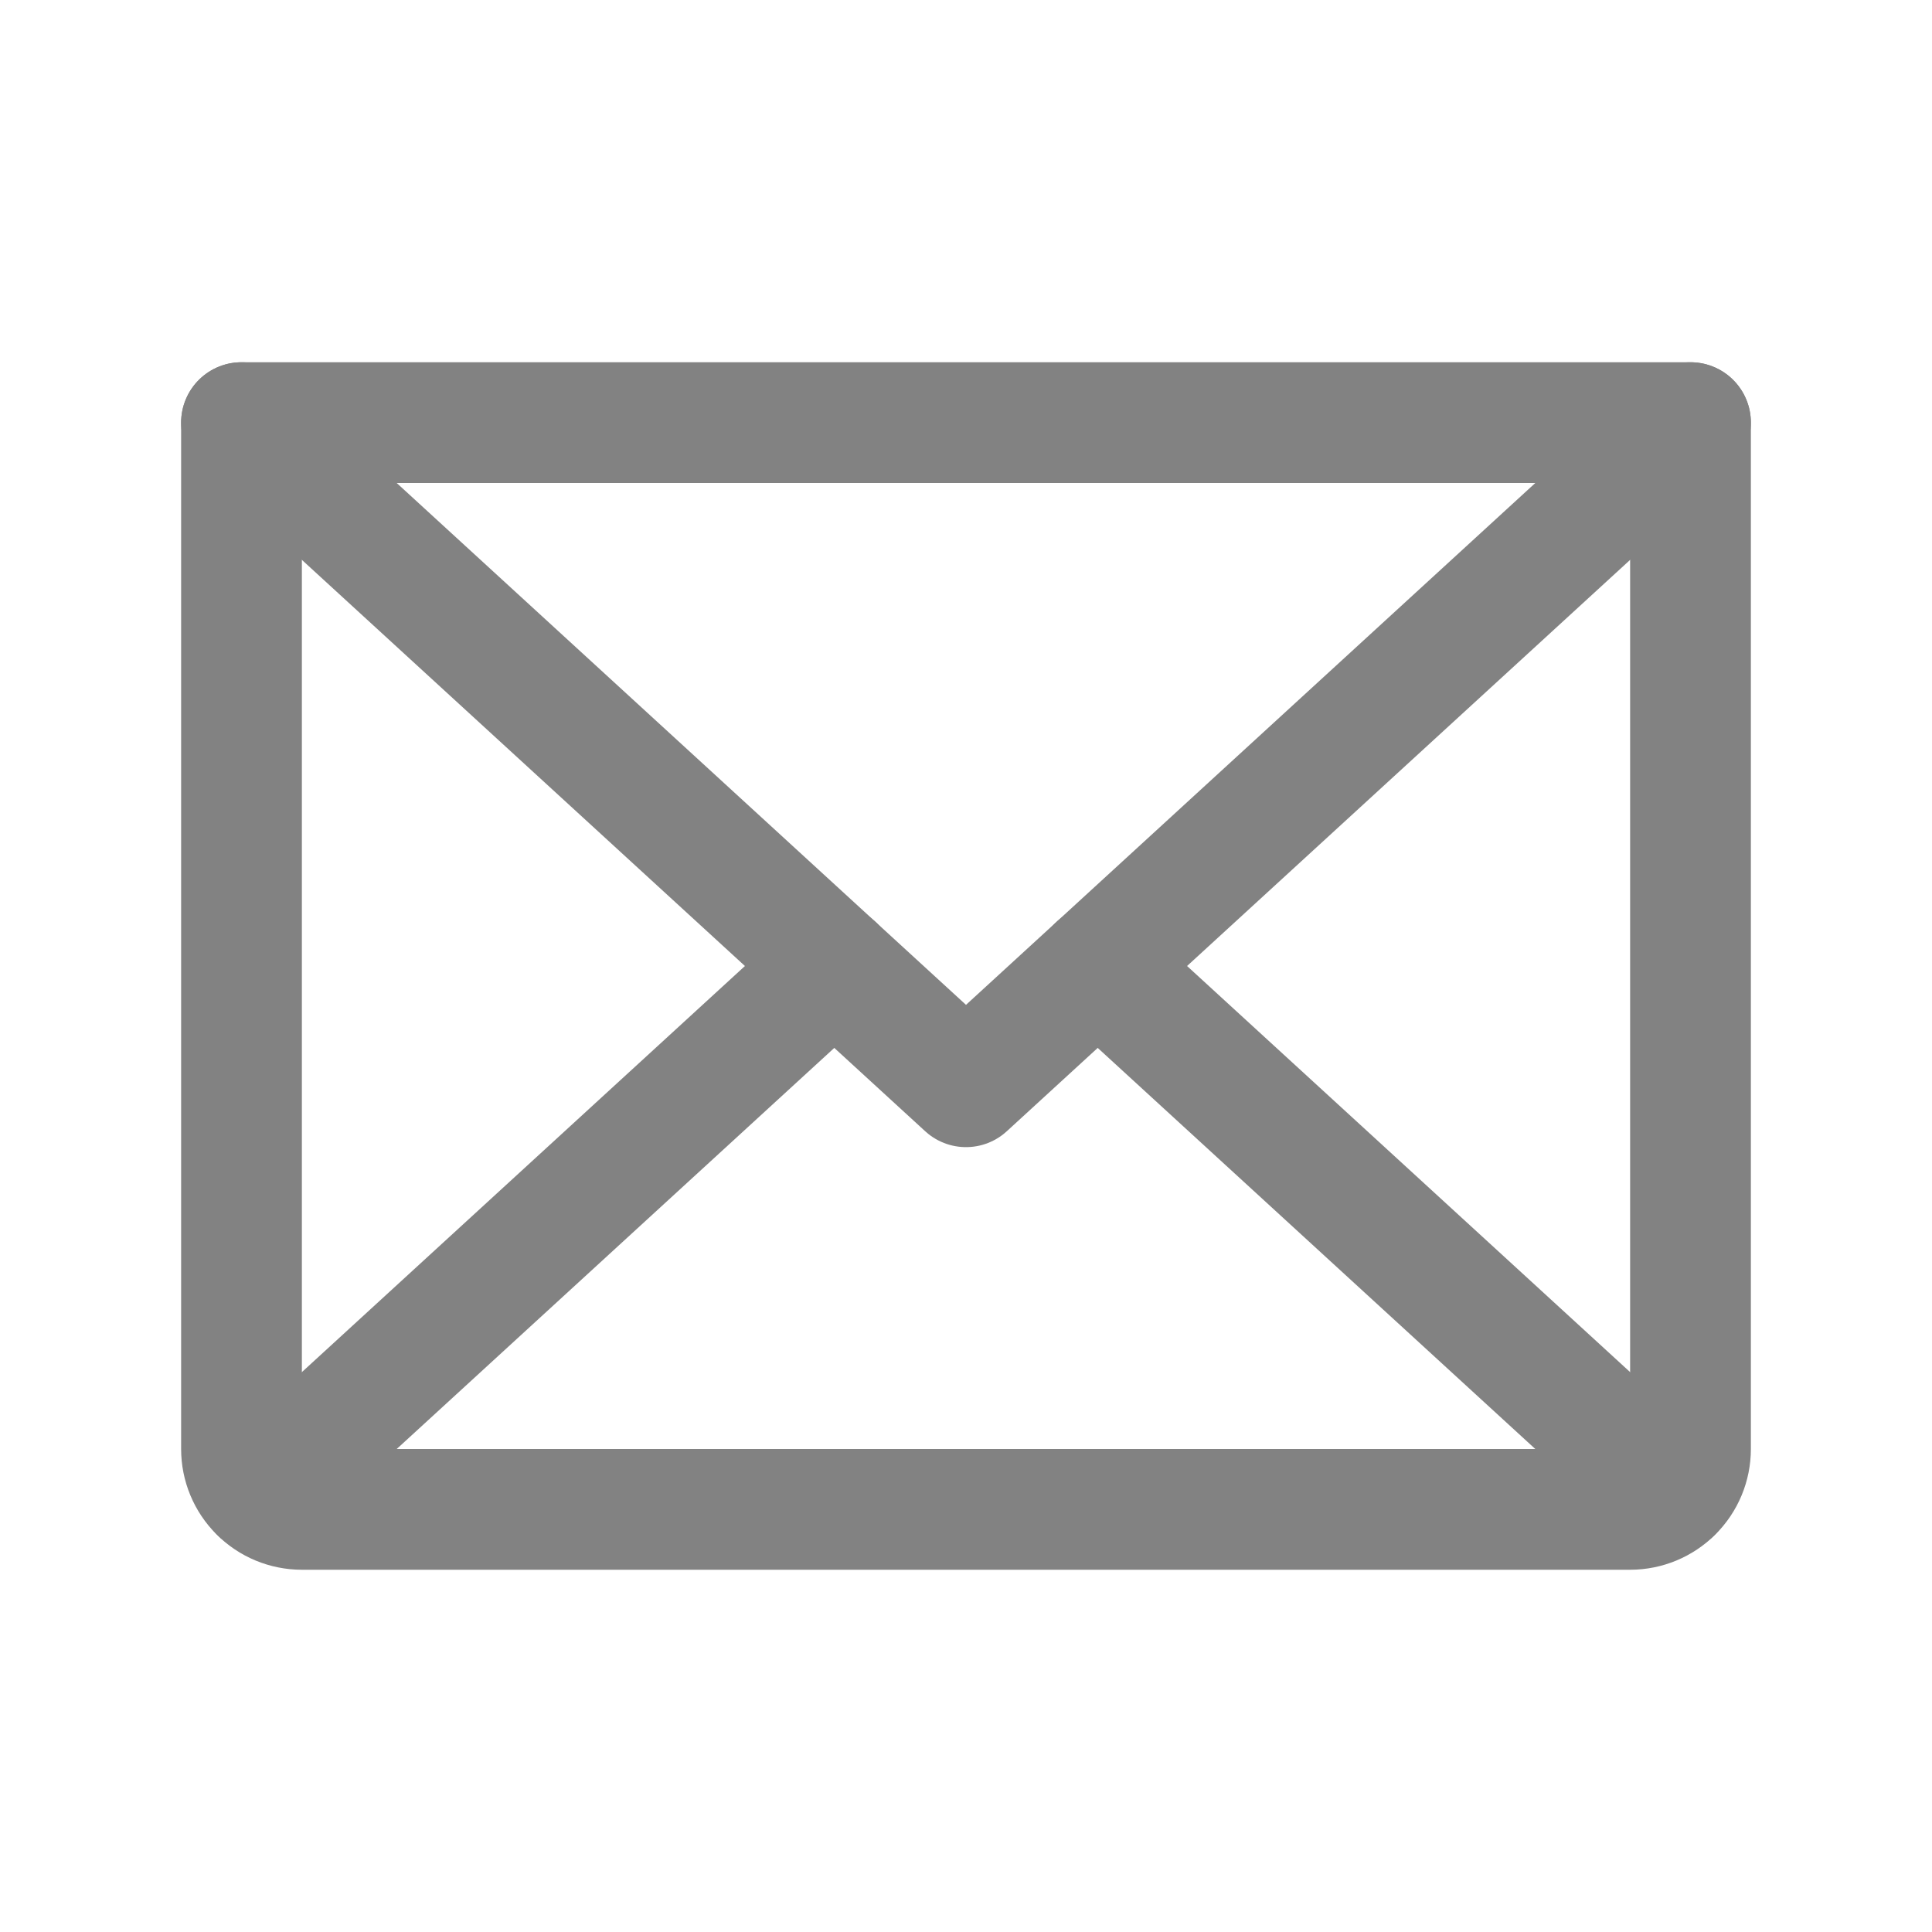 <svg width="24" height="24" viewBox="0 0 24 24" fill="none" xmlns="http://www.w3.org/2000/svg">
<path d="M21 5.25L12 13.5L3 5.25" stroke="#828282" stroke-width="1.5" stroke-linecap="round" stroke-linejoin="round"/>
<path d="M3 5.25H21V18C21 18.199 20.921 18.39 20.78 18.53C20.64 18.671 20.449 18.75 20.25 18.75H3.75C3.551 18.75 3.36 18.671 3.22 18.53C3.079 18.39 3 18.199 3 18V5.25Z" stroke="#828282" stroke-width="1.5" stroke-linecap="round" stroke-linejoin="round"/>
<path d="M10.364 12L3.231 18.538" stroke="#828282" stroke-width="1.5" stroke-linecap="round" stroke-linejoin="round"/>
<path d="M20.769 18.538L13.636 12" stroke="#828282" stroke-width="1.5" stroke-linecap="round" stroke-linejoin="round"/>
</svg>
